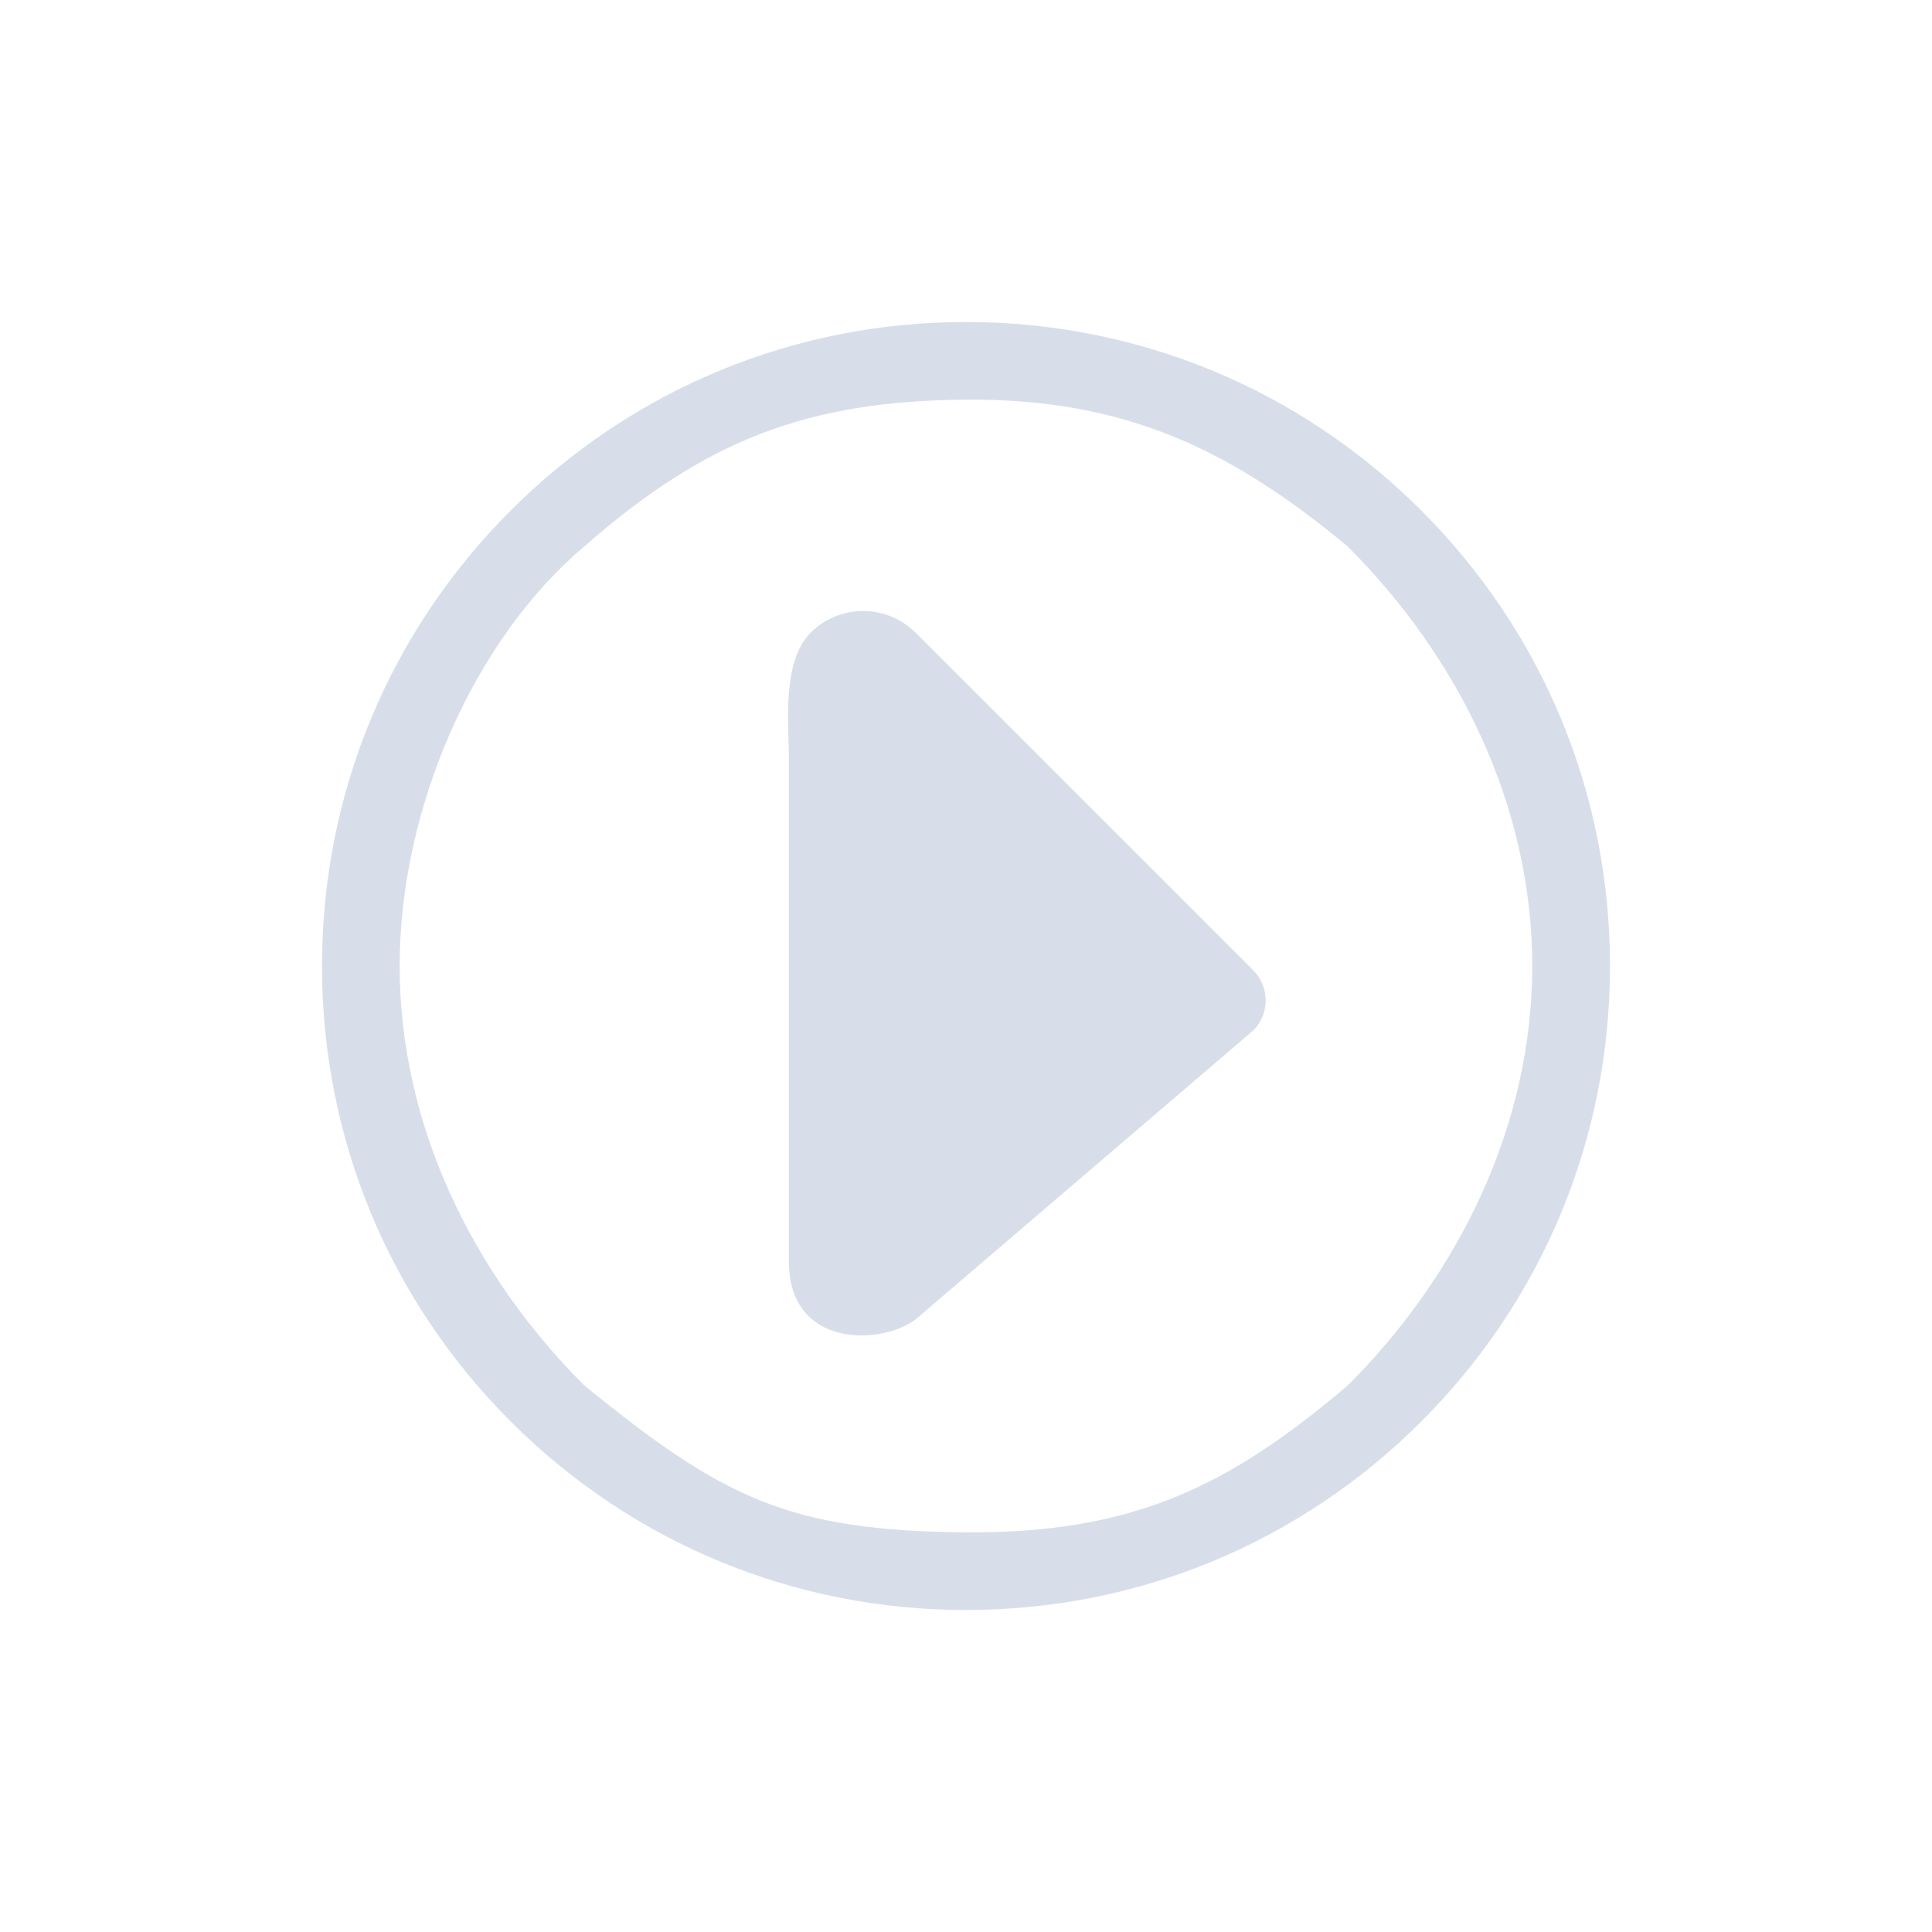 <?xml version="1.0" encoding="UTF-8" standalone="no"?>
<svg
   width="24"
   height="24"
   viewBox="0 0 24 24"
   version="1.1"
   id="svg4"
   sodipodi:docname="media-playback-playing.svg"
   inkscape:version="1.3.2 (091e20ef0f, 2023-11-25)"
   xmlns:inkscape="http://www.inkscape.org/namespaces/inkscape"
   xmlns:sodipodi="http://sodipodi.sourceforge.net/DTD/sodipodi-0.dtd"
   xmlns="http://www.w3.org/2000/svg"
   xmlns:svg="http://www.w3.org/2000/svg">
  <defs
     id="defs4" />
  <sodipodi:namedview
     id="namedview4"
     pagecolor="#ffffff"
     bordercolor="#999999"
     borderopacity="1"
     inkscape:showpageshadow="2"
     inkscape:pageopacity="0"
     inkscape:pagecheckerboard="0"
     inkscape:deskcolor="#d1d1d1"
     inkscape:zoom="11.254783"
     inkscape:cx="16.79286"
     inkscape:cy="32.075252"
     inkscape:window-width="1920"
     inkscape:window-height="996"
     inkscape:window-x="0"
     inkscape:window-y="0"
     inkscape:window-maximized="1"
     inkscape:current-layer="svg4" />
  <style
     type="text/css"
     id="current-color-scheme">.ColorScheme-Text { color:#d8dee9; }
</style>
  <path
     style="opacity:0.001;fill:#1e2431;fill-opacity:1"
     d="M -0.486,33.261 H 21.514 V 55.261 H -0.486 Z"
     id="path47" />
  <g
     id="g1">
    <path
       d="M 1,1 H 23 V 23 H 1 Z"
       fill="none"
       id="path1" />
    <g
       fill="currentColor"
       fill-rule="evenodd"
       id="g3"
       transform="translate(1,1)"
       style="" />
    <path
       d="M 17.657,6.343 C 16.146,4.832 14.137,4 12,4 9.863,4 7.854,4.832 6.343,6.343 4.832,7.854 4,9.863 4,12 c 0,2.137 0.832,4.146 2.343,5.657 1.511,1.511 3.52,2.343 5.657,2.343 2.137,0 4.146,-0.832 5.657,-2.343 1.511,-1.511 2.343,-3.52 2.343,-5.657 0,-2.137 -0.832,-4.146 -2.343,-5.657 z M 16.743,17.21 C 15.27,18.459 14.082,19.05 12,19.035 9.789,19.018 8.969,18.603 7.257,17.209 5.865,15.818 4.965,13.968 4.965,12 c 0,-1.968 0.928,-4.06 2.291,-5.21 C 8.786,5.446 10.06,4.98 12,4.965 c 1.968,-0.015 3.285,0.613 4.743,1.825 1.392,1.392 2.291,3.242 2.291,5.21 0,1.968 -0.9,3.818 -2.291,5.21 z"
       id="path2-36-912-3-36-3"
       style="stroke-width:0.025;fill-opacity:1;fill:currentColor;"
       sodipodi:nodetypes="cscscscsccscscscsc"
       class="ColorScheme-Text " />
    <path
       d="m 15.723,12.427 c 2.5e-4,0.14 -0.055,0.274 -0.154,0.373 l -4.196,3.591 c -0.422,0.319 -1.574,0.364 -1.574,-0.723 V 12.317 9.408 c 0,-0.406 -0.09,-1.187 0.27,-1.548 v 0 c 0.36,-0.36 0.945,-0.36 1.305,0 l 4.195,4.195 c 0.099,0.099 0.154,0.233 0.154,0.373 z"
       id="path4-3-75-3-6"
       style="stroke-width:0.264;fill-opacity:1;fill:currentColor;"
       sodipodi:nodetypes="ccccccssccc"
       class="ColorScheme-Text " />
  </g>
</svg>
